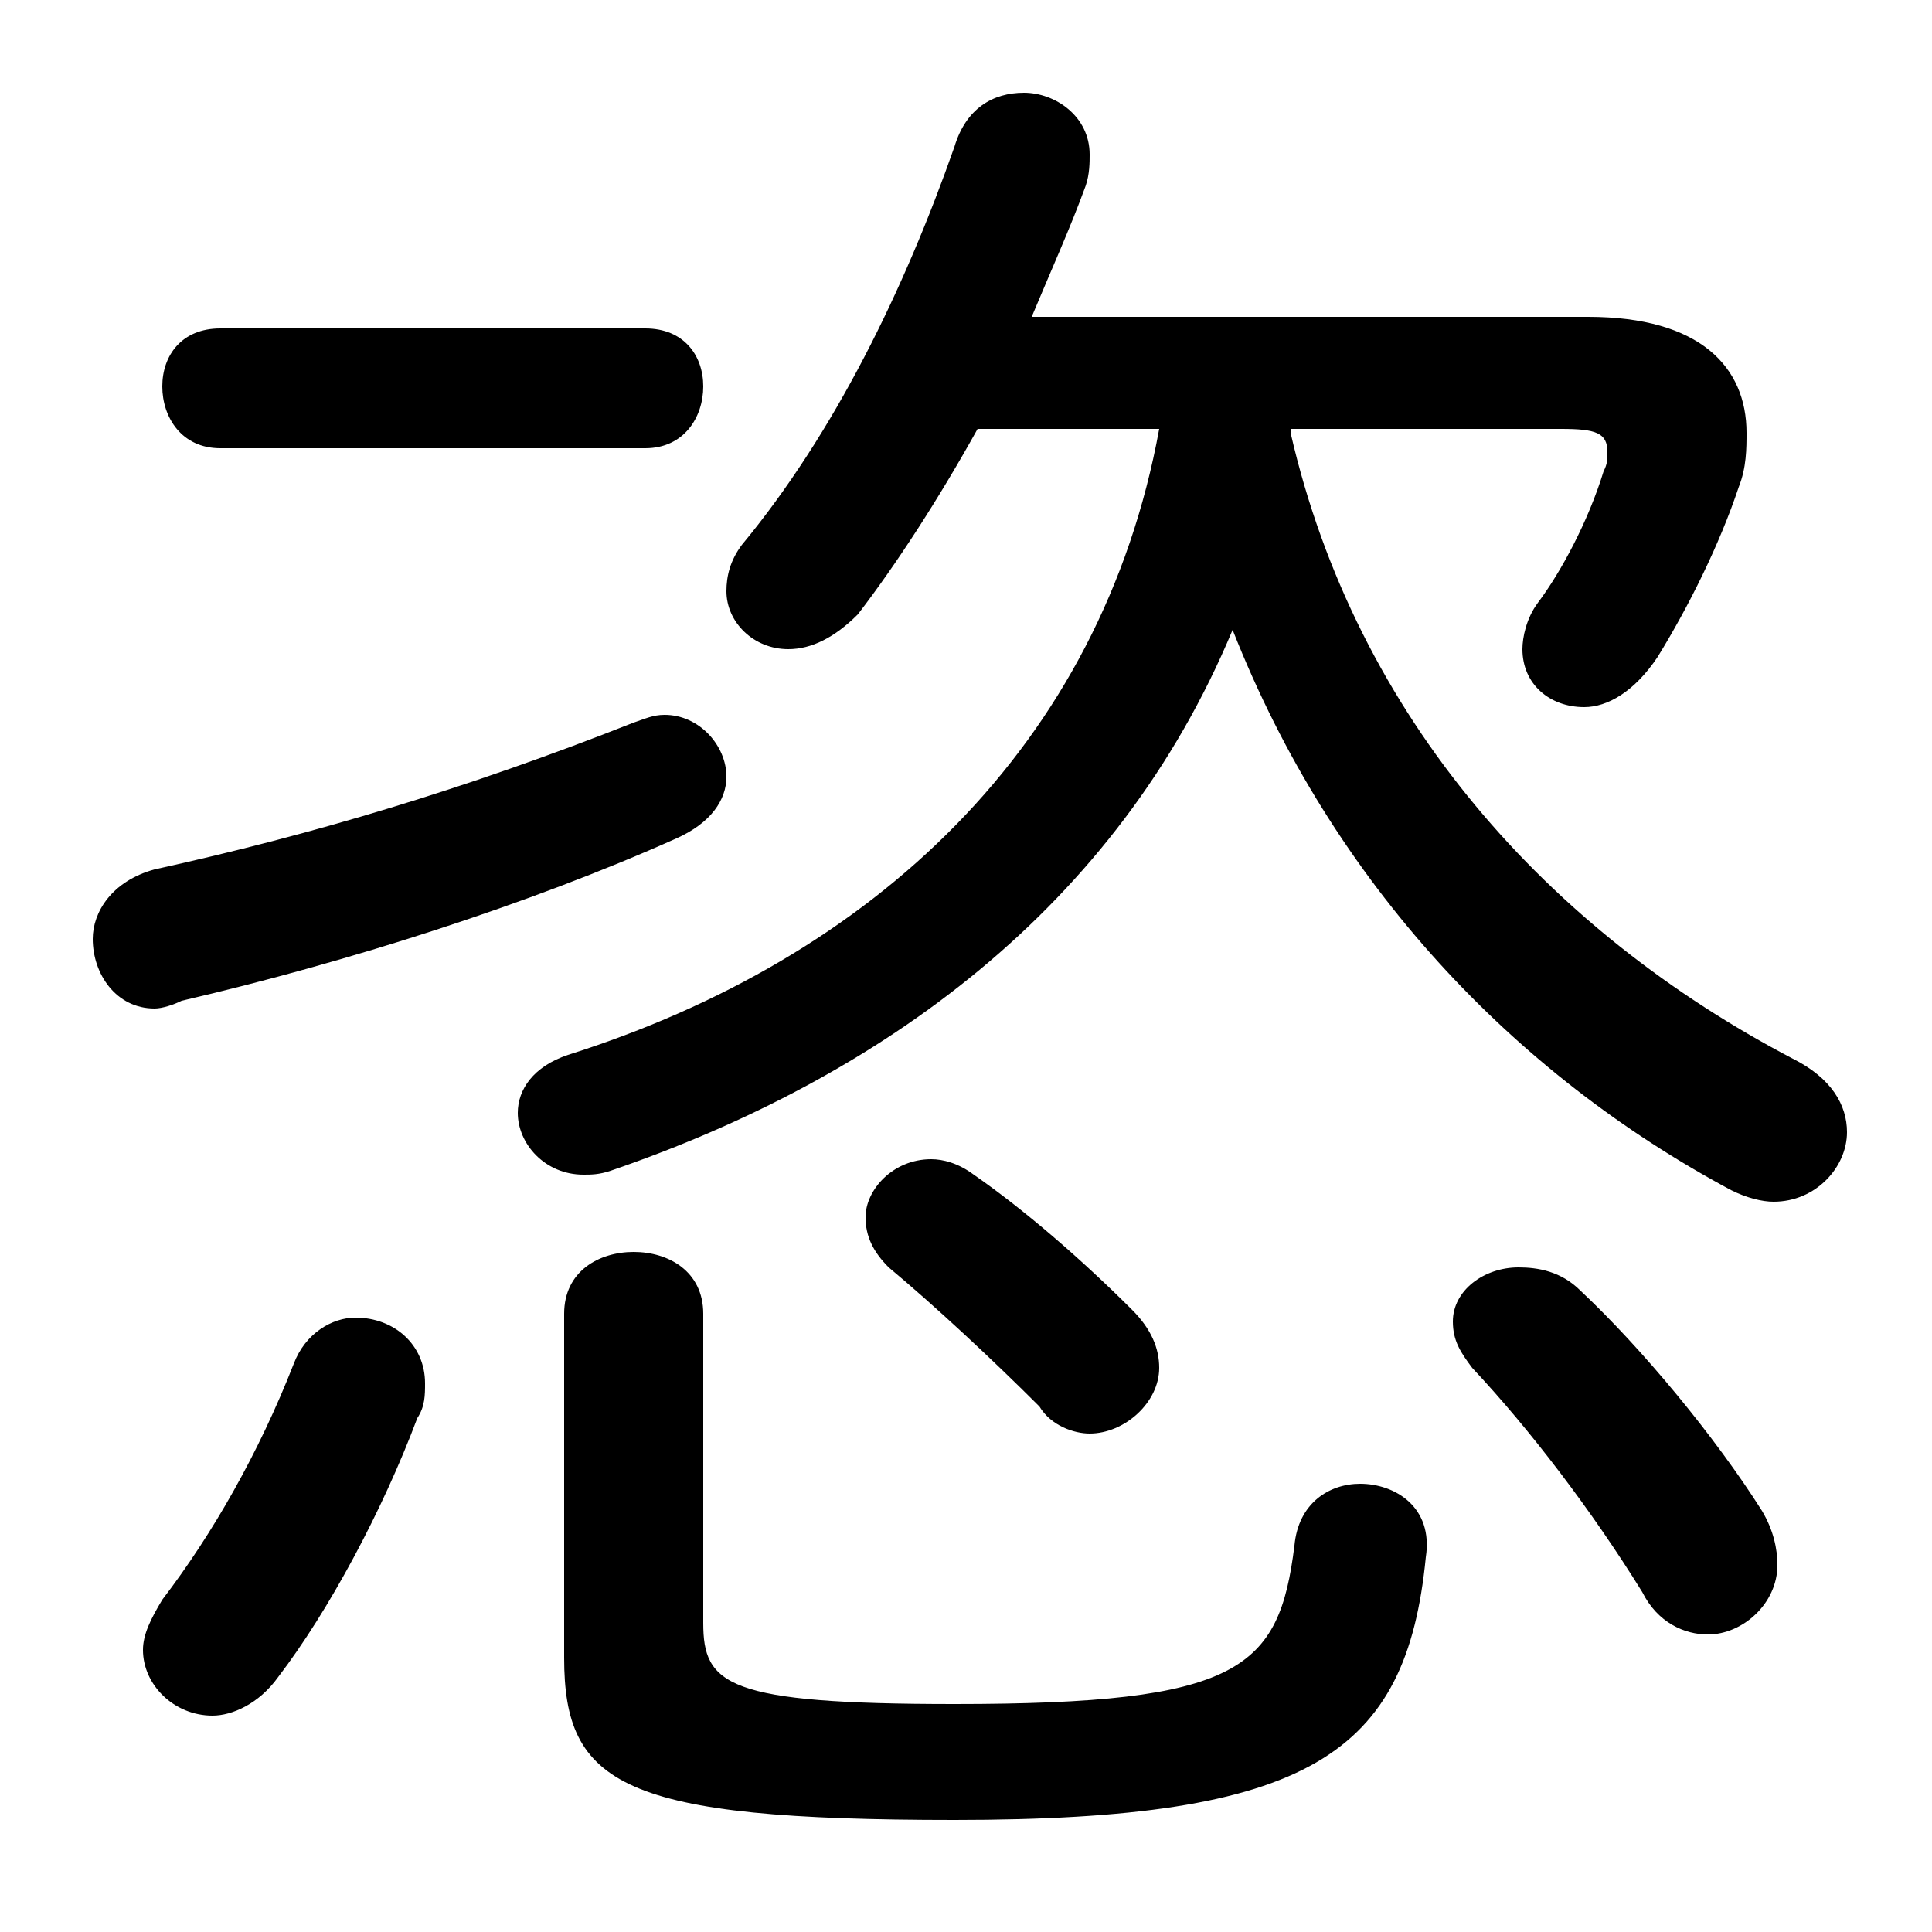<svg xmlns="http://www.w3.org/2000/svg" viewBox="0 -44.0 50.0 50.0">
    <rect x="0" y="-44.0" width="50.0" height="50.0" fill="#808080" stroke="none"/>
    <g transform="scale(1, -1)">
        <!-- ボディの枠 -->
        <rect x="0" y="-6.0" width="50.0" height="50.0"
            stroke="white" fill="white"/>
        <!-- グリフ座標系の原点 -->
        <circle cx="0" cy="0" r="5" fill="white"/>
        <!-- グリフのアウトライン -->
        <g style="fill:black;stroke:#000000;stroke-width:0;stroke-linecap:round;stroke-linejoin:round;">
        <path d="M 33.4 32.9 L 40.4 32.9 C 41.3 32.9 41.6 32.8 41.6 32.3 C 41.6 32.1 41.6 32.0 41.5 31.8 C 41.1 30.5 40.4 29.2 39.8 28.4 C 39.5 28.0 39.4 27.5 39.4 27.2 C 39.4 26.3 40.1 25.7 41.0 25.7 C 41.6 25.7 42.3 26.1 42.9 27.0 C 43.7 28.3 44.5 29.9 45.0 31.4 C 45.2 31.9 45.2 32.4 45.2 32.8 C 45.2 34.5 44.0 35.8 41.1 35.8 L 26.7 35.8 C 27.2 37.0 27.7 38.1 28.1 39.2 C 28.2 39.5 28.2 39.8 28.2 40.0 C 28.2 41.0 27.3 41.6 26.5 41.6 C 25.7 41.6 25.0 41.2 24.7 40.2 C 23.4 36.5 21.6 32.8 19.2 29.9 C 18.9 29.5 18.8 29.1 18.8 28.7 C 18.8 27.9 19.5 27.2 20.4 27.2 C 21.0 27.2 21.6 27.5 22.2 28.1 C 23.2 29.4 24.3 31.1 25.3 32.9 L 30.0 32.9 C 28.5 24.7 22.6 19.2 14.7 16.7 C 13.8 16.4 13.4 15.8 13.4 15.2 C 13.4 14.4 14.1 13.6 15.1 13.6 C 15.3 13.6 15.5 13.6 15.8 13.7 C 22.8 16.1 28.9 20.5 31.9 27.7 C 34.5 21.1 39.2 16.2 44.8 13.2 C 45.2 13.0 45.6 12.9 45.9 12.9 C 47.0 12.9 47.8 13.8 47.8 14.7 C 47.8 15.4 47.4 16.1 46.4 16.6 C 40.1 19.9 35.1 25.4 33.4 32.8 Z M 16.7 32.4 C 17.7 32.4 18.2 33.2 18.2 34.0 C 18.2 34.8 17.7 35.5 16.7 35.5 L 5.7 35.5 C 4.7 35.5 4.2 34.8 4.2 34.0 C 4.2 33.2 4.7 32.4 5.7 32.4 Z M 16.4 25.3 C 12.1 23.6 8.1 22.4 4.0 21.5 C 2.9 21.2 2.4 20.4 2.4 19.7 C 2.4 18.8 3.0 17.9 4.0 17.9 C 4.2 17.9 4.5 18.0 4.7 18.1 C 9.0 19.1 13.7 20.6 17.5 22.3 C 18.4 22.7 18.8 23.3 18.8 23.9 C 18.8 24.7 18.1 25.5 17.2 25.5 C 16.9 25.5 16.7 25.4 16.4 25.3 Z M 14.6 1.1 C 14.6 -2.2 16.1 -3.1 24.7 -3.1 C 33.9 -3.1 36.4 -1.4 36.9 3.7 C 37.1 5.0 36.1 5.6 35.2 5.6 C 34.4 5.6 33.6 5.1 33.5 4.0 C 33.1 0.8 32.1 -0.1 24.7 -0.1 C 18.8 -0.1 18.2 0.4 18.2 2.0 L 18.2 10.0 C 18.2 11.1 17.3 11.6 16.4 11.6 C 15.5 11.6 14.6 11.1 14.6 10.0 Z M 7.6 8.7 C 6.7 6.4 5.5 4.3 4.2 2.6 C 3.9 2.1 3.7 1.7 3.7 1.3 C 3.7 0.4 4.5 -0.4 5.5 -0.4 C 6.0 -0.4 6.7 -0.1 7.2 0.6 C 8.5 2.3 9.9 4.9 10.8 7.3 C 11.0 7.6 11.0 7.9 11.0 8.2 C 11.0 9.2 10.2 9.9 9.2 9.9 C 8.6 9.9 7.9 9.5 7.6 8.7 Z M 40.9 10.6 C 40.4 11.1 39.8 11.2 39.3 11.2 C 38.4 11.2 37.6 10.6 37.6 9.8 C 37.6 9.3 37.8 9.0 38.1 8.6 C 39.6 7.0 41.2 4.9 42.5 2.8 C 42.9 2.0 43.6 1.7 44.2 1.7 C 45.1 1.7 46.0 2.5 46.0 3.5 C 46.0 3.9 45.9 4.4 45.6 4.9 C 44.4 6.8 42.5 9.1 40.9 10.6 Z M 25.2 13.6 C 24.8 13.9 24.4 14.0 24.1 14.0 C 23.1 14.0 22.4 13.2 22.4 12.5 C 22.4 12.0 22.6 11.6 23.0 11.2 C 24.2 10.2 25.7 8.8 26.9 7.6 C 27.2 7.1 27.8 6.9 28.2 6.9 C 29.1 6.9 30.0 7.7 30.0 8.6 C 30.0 9.1 29.8 9.6 29.3 10.1 C 28.0 11.4 26.5 12.7 25.2 13.6 Z"/>
    </g>
    </g>
</svg>
